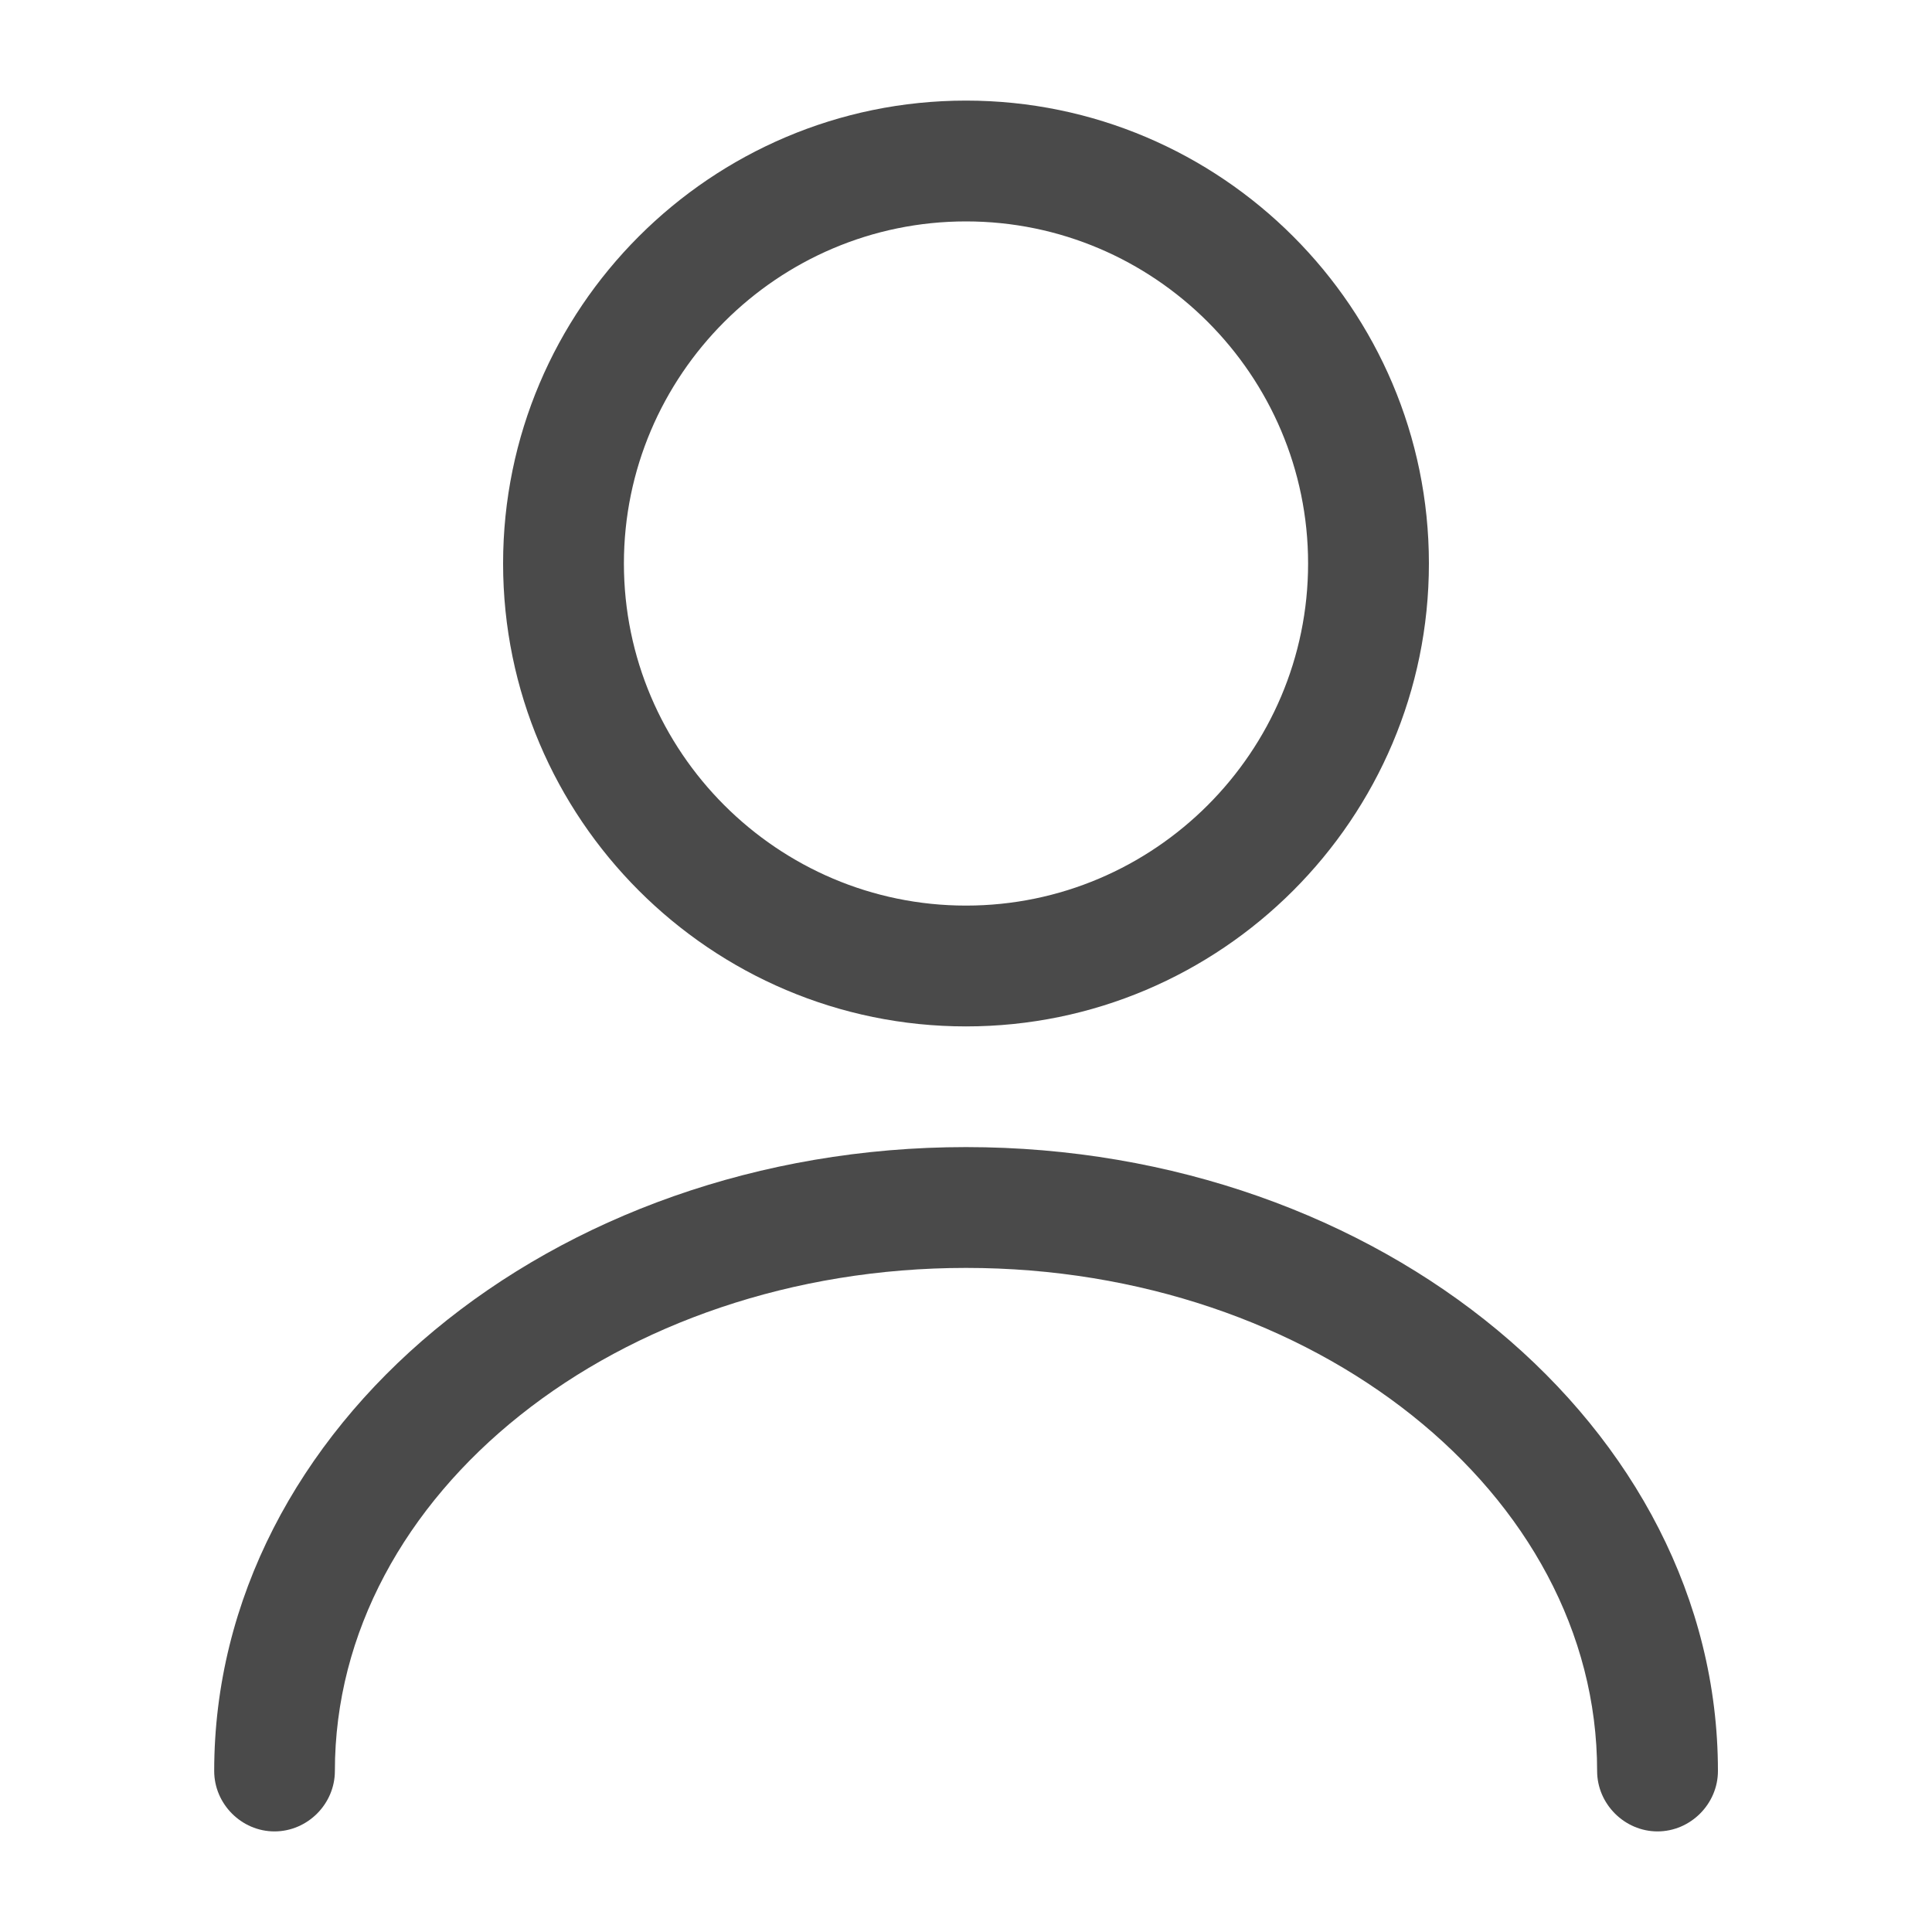 <svg width="15" height="15" viewBox="0 0 15 15" fill="none" xmlns="http://www.w3.org/2000/svg">
<path d="M7.5 7.969C5.519 7.969 3.906 6.356 3.906 4.375C3.906 2.394 5.519 0.781 7.5 0.781C9.481 0.781 11.094 2.394 11.094 4.375C11.094 6.356 9.481 7.969 7.5 7.969ZM7.5 1.719C6.037 1.719 4.844 2.913 4.844 4.375C4.844 5.838 6.037 7.031 7.5 7.031C8.963 7.031 10.156 5.838 10.156 4.375C10.156 2.913 8.963 1.719 7.5 1.719Z" fill="#4A4A4A"/>
<path d="M12.869 14.219C12.613 14.219 12.4 14.006 12.4 13.75C12.4 11.594 10.2 9.844 7.5 9.844C4.8 9.844 2.6 11.594 2.6 13.75C2.6 14.006 2.388 14.219 2.131 14.219C1.875 14.219 1.663 14.006 1.663 13.75C1.663 11.081 4.281 8.906 7.5 8.906C10.719 8.906 13.338 11.081 13.338 13.75C13.338 14.006 13.125 14.219 12.869 14.219Z" fill="#4A4A4A"/>
</svg>
